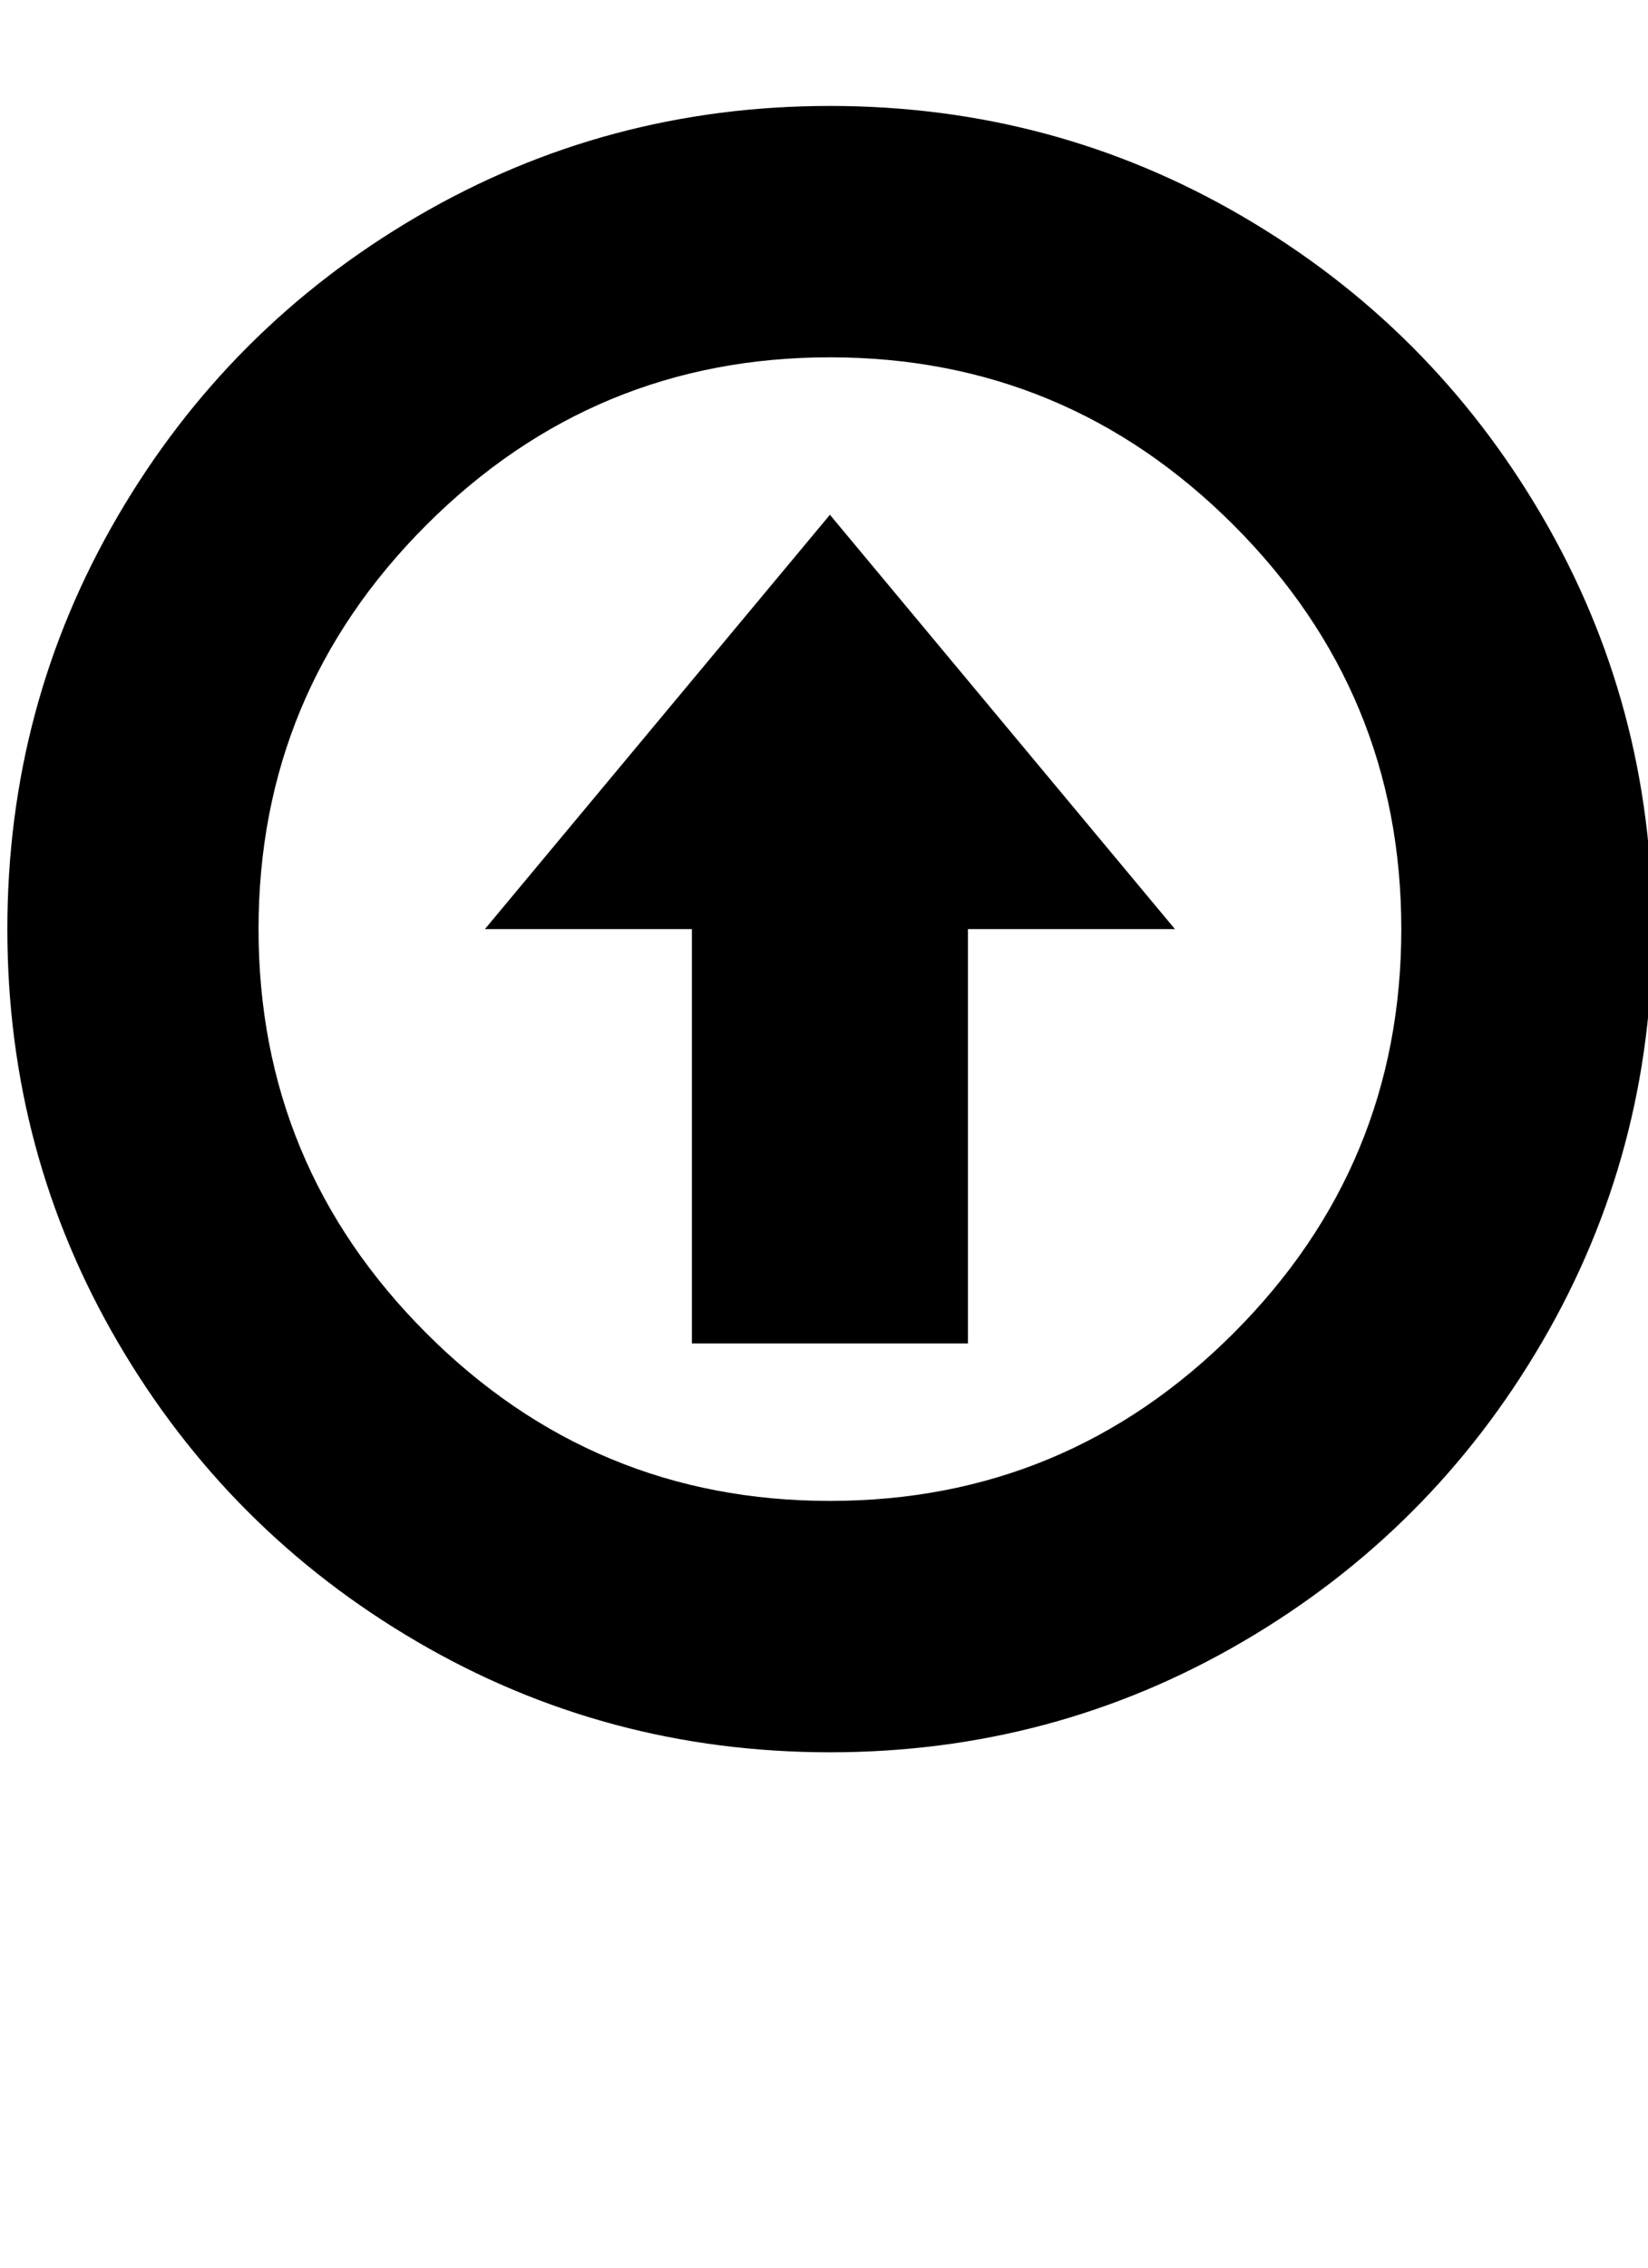 <svg xmlns="http://www.w3.org/2000/svg" width="896" height="1232" viewBox="0 0 896 1232"><path d="M4 504.78q0-121.56 60.03-224.36 60.03-102.802 162.83-162.83 102.8-60.03 224.36-60.03 121.56 0 224.36 60.03 102.802 60.028 162.83 162.83 60.03 102.8 60.03 224.36 0 121.56-60.03 224.36-60.028 102.8-162.83 162.83Q572.78 952 451.22 952q-121.56 0-224.36-60.03-102.8-60.03-162.83-162.83Q4 626.34 4 504.78zm136.567 0q0 128.313 91.17 219.483 91.17 91.17 219.483 91.17 128.314 0 219.483-91.17 91.17-91.17 91.17-219.483 0-128.314-91.17-219.483-91.17-91.17-219.483-91.17t-219.483 91.17q-91.17 91.17-91.17 219.483zm123.06 0L451.22 279.67l187.593 225.11H526.257v225.11H376.183V504.78H263.628z"/></svg>